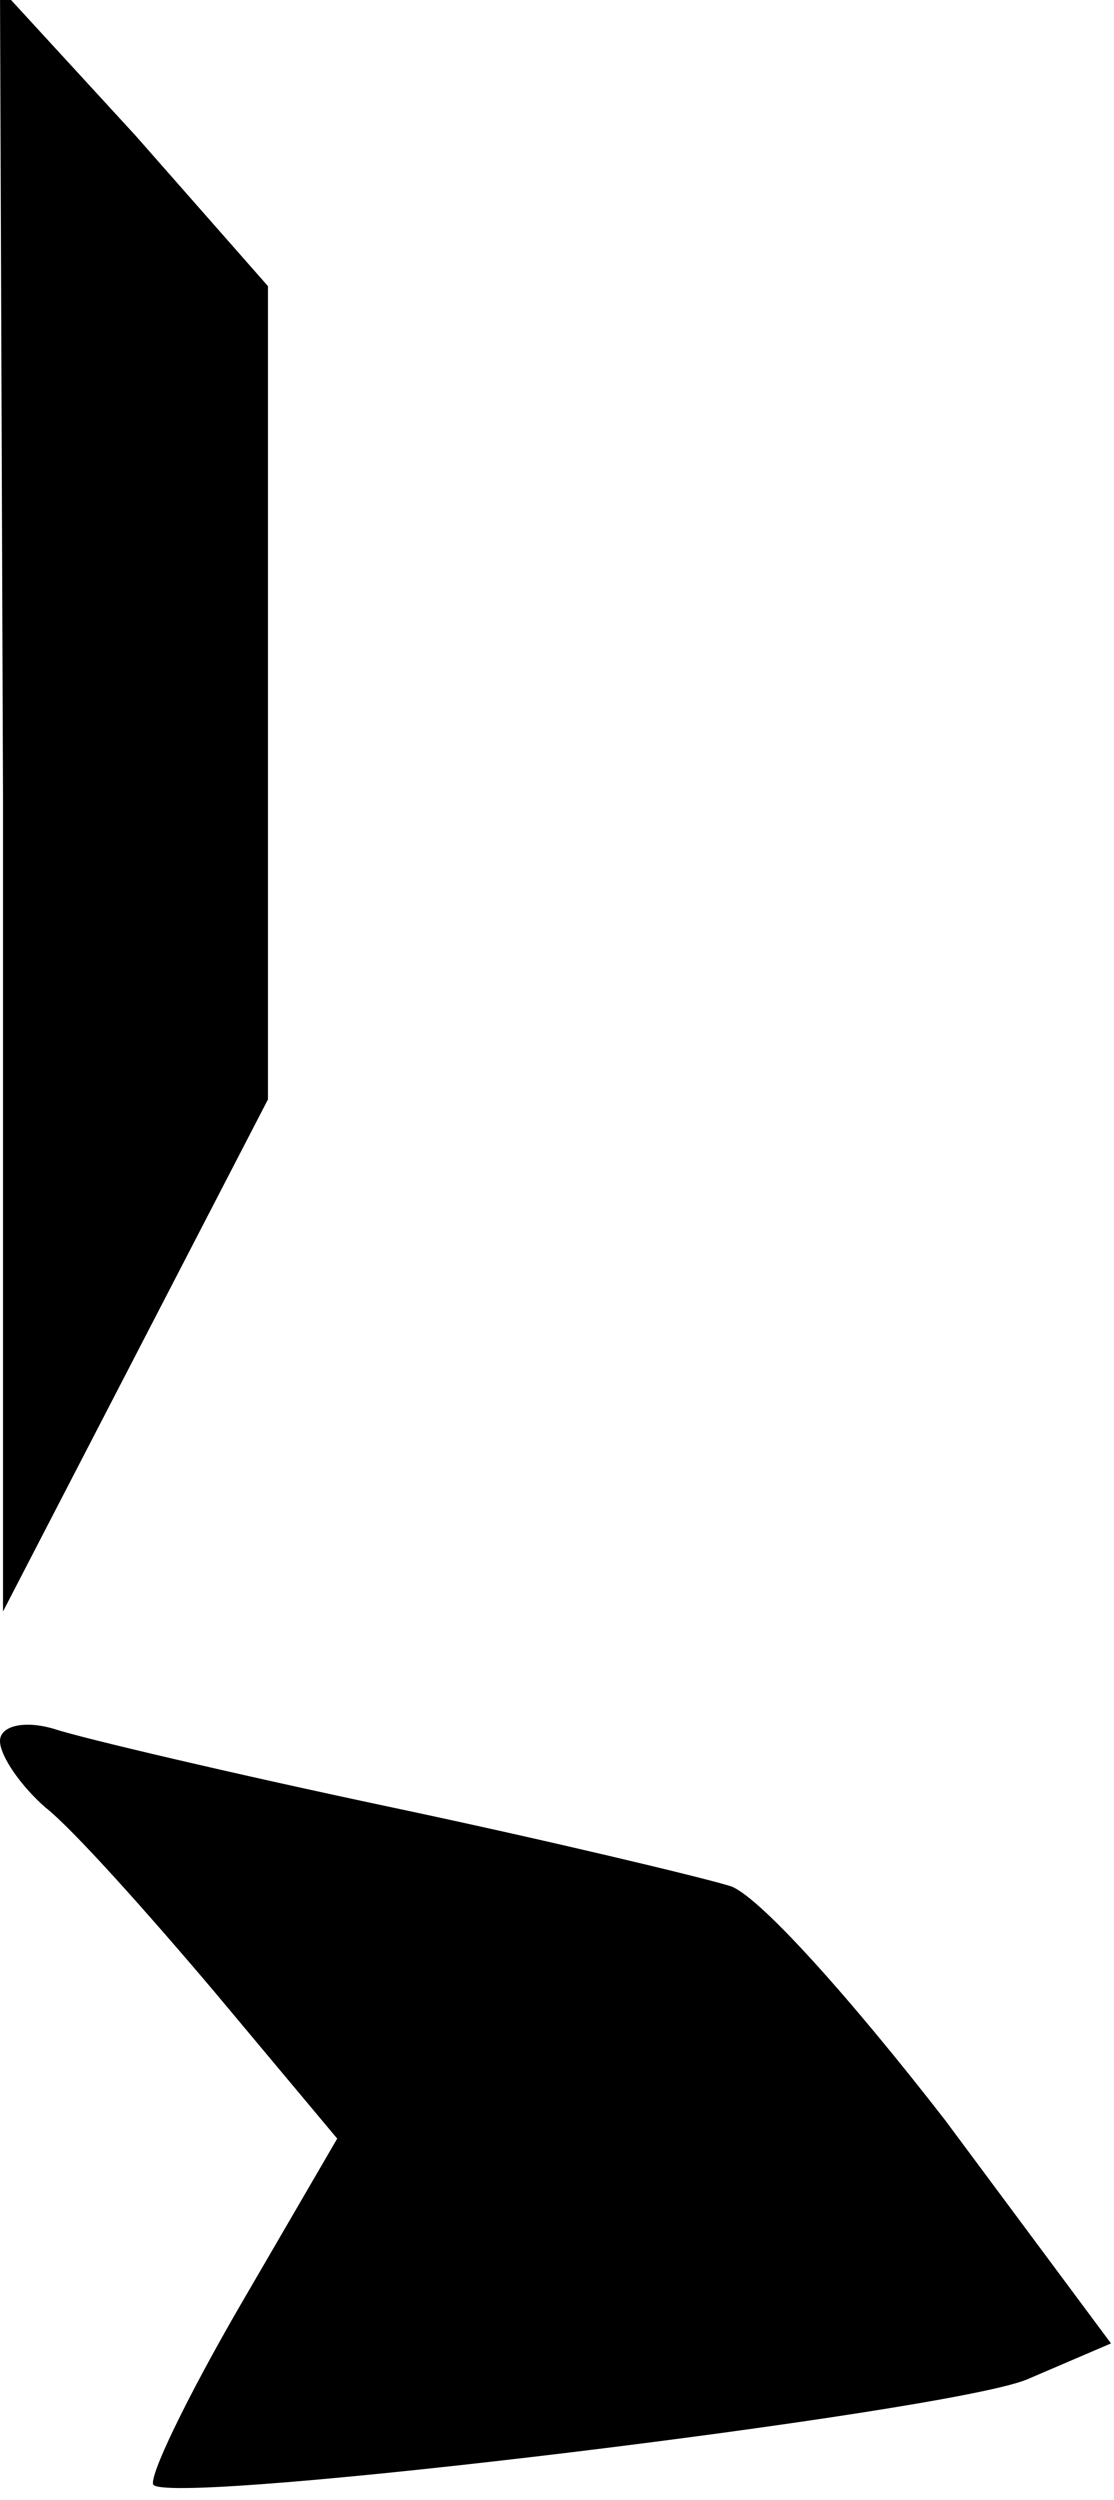 <?xml version="1.0" standalone="no"?>
<!DOCTYPE svg PUBLIC "-//W3C//DTD SVG 20010904//EN"
 "http://www.w3.org/TR/2001/REC-SVG-20010904/DTD/svg10.dtd">
<svg version="1.0" xmlns="http://www.w3.org/2000/svg"
 width="37pt" height="83pt" viewBox="0 0 37 83"
 preserveAspectRatio="xMidYMid meet">
<g transform="translate(0,83) scale(0.1,-0.1)"
fill="#000000" stroke="none">
<path fill="#000000" stroke="none" d="M1 565 l0 -270 44 85 44 85 0 135 0
135 -44 50 -45 49 1 -269z"/>
<path fill="#000000" stroke="none" d="M0 252 c0 -5 7 -15 15 -22 9 -7 34 -35
56 -61 l41 -49 -32 -55 c-18 -31 -31 -58 -29 -60 8 -7 263 24 290 35 l28 12
-55 74 c-31 40 -63 76 -72 78 -10 3 -60 15 -112 26 -52 11 -103 23 -112 26
-10 3 -18 1 -18 -4z"/>
</g>
</svg>
